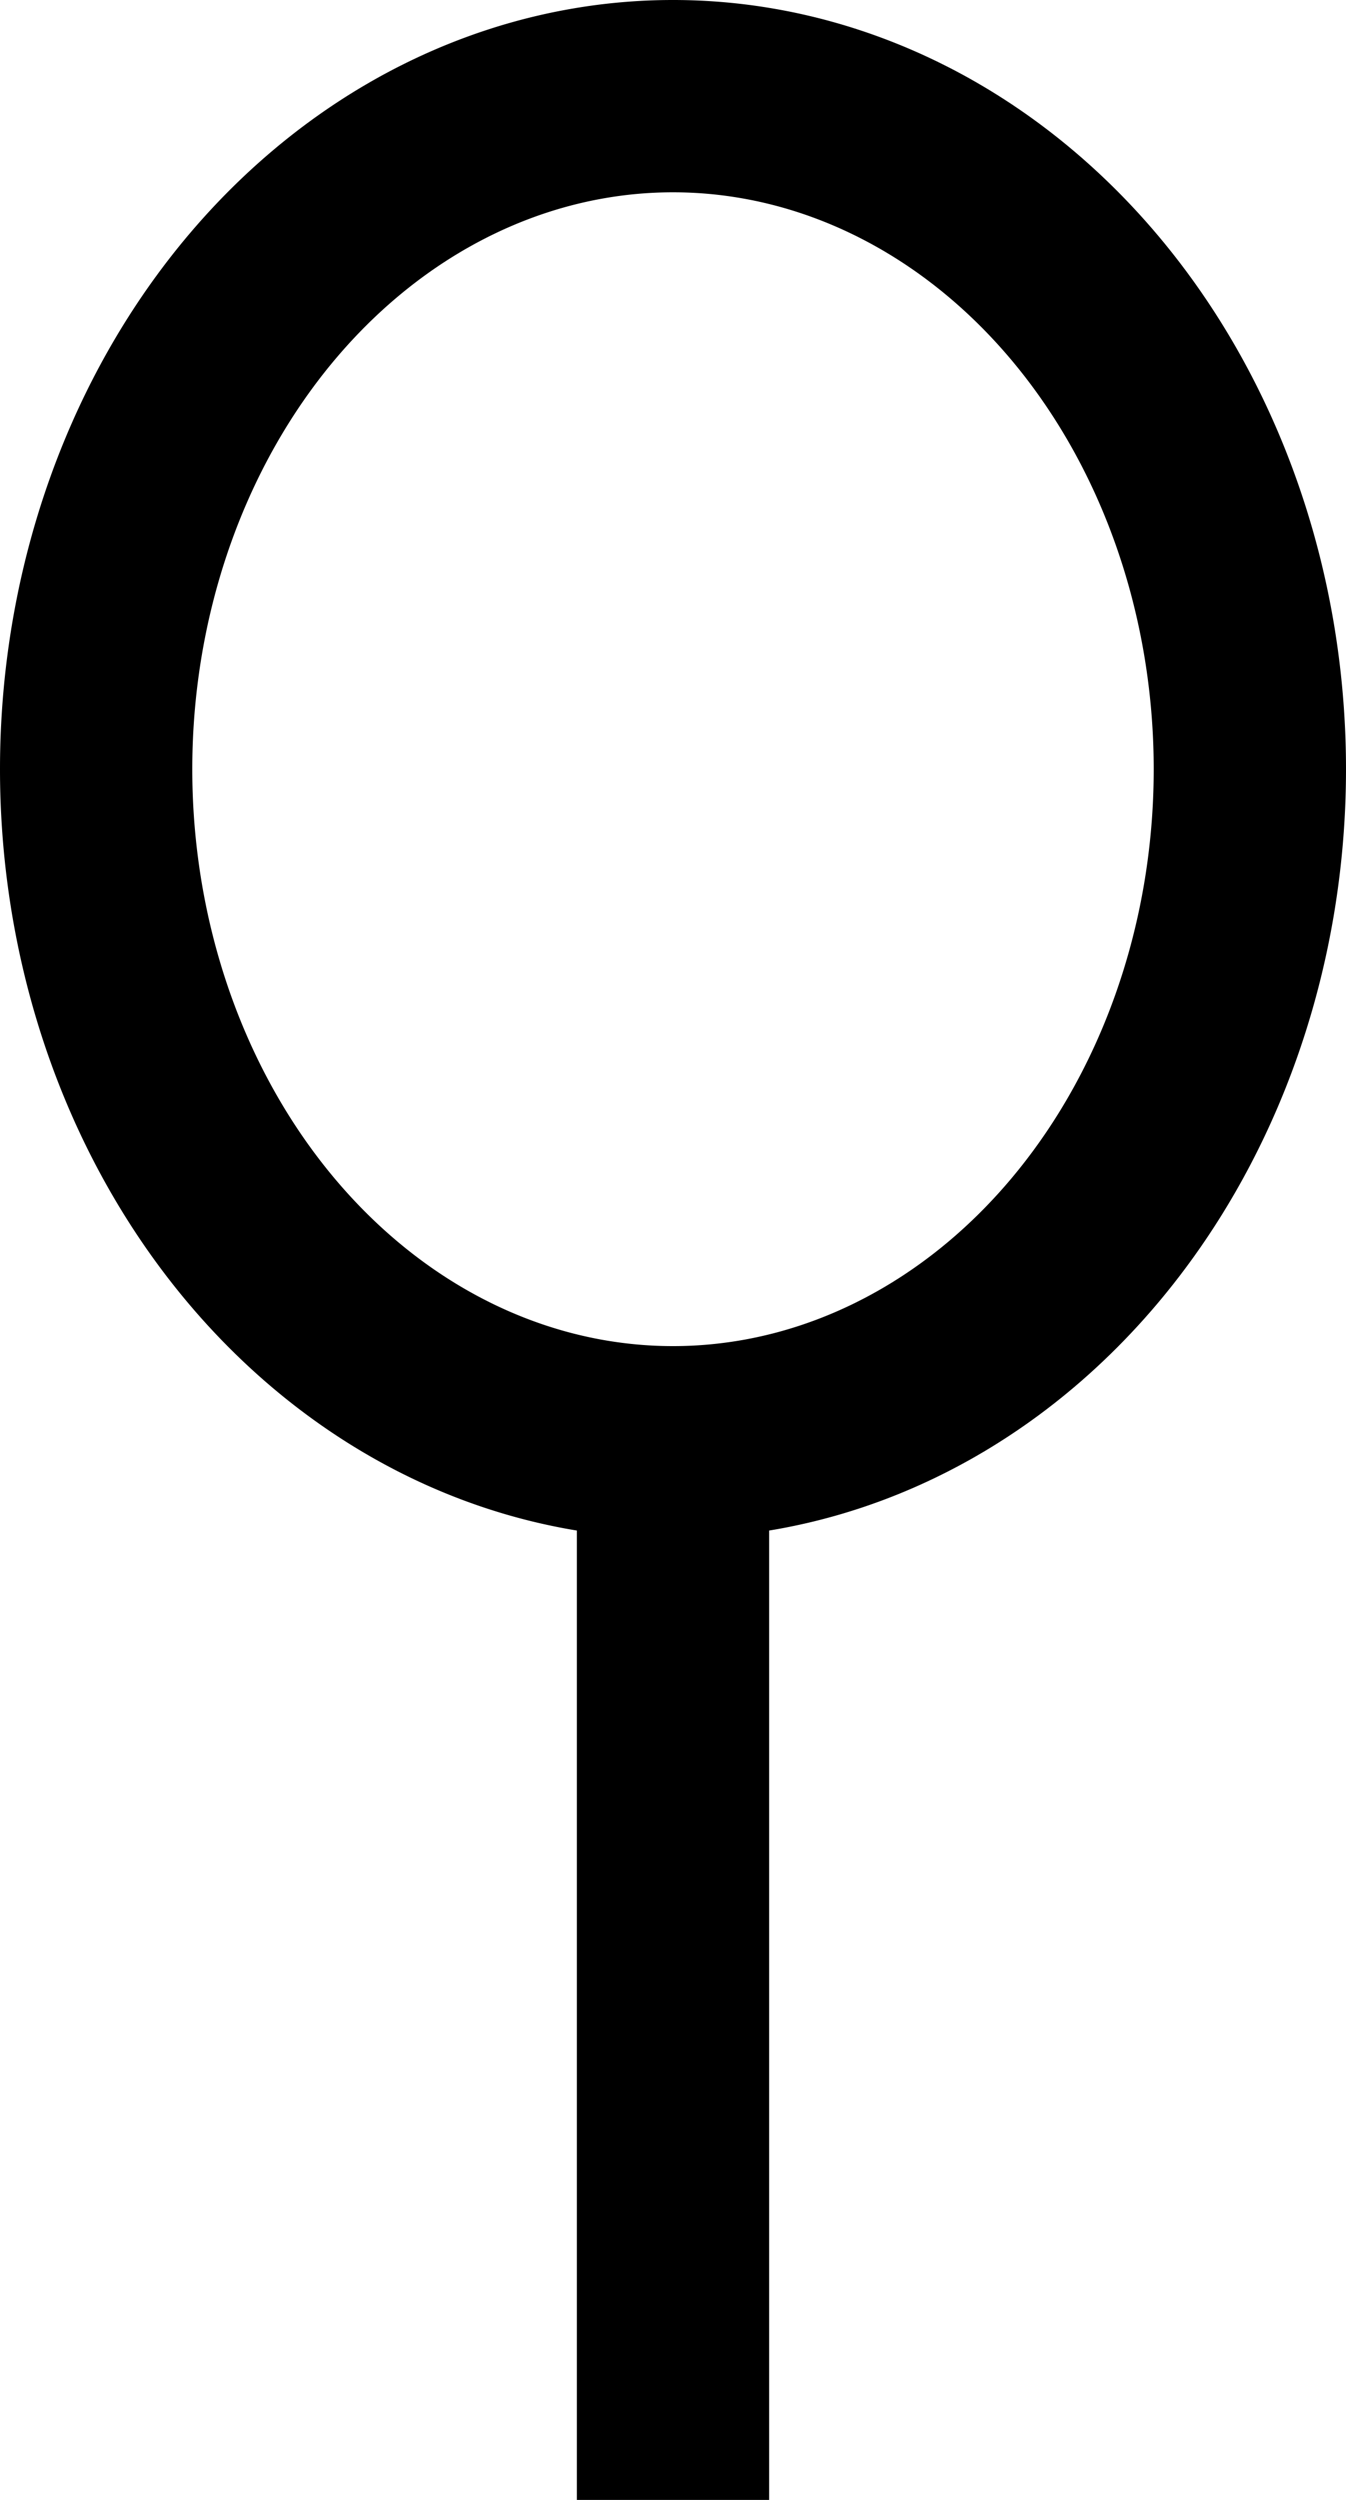 <?xml version="1.0" encoding="UTF-8" standalone="no"?>
<svg xmlns="http://www.w3.org/2000/svg" version="1.1" width="70" height="130" viewBox="0 0 7 13">
  <path d="m3.5,13 v-5.5 a3,3.5 0 0 1 0,-7 3,3.5 0 0 1 0,7" stroke="#000000" stroke-width="1" fill="none"/>
</svg>